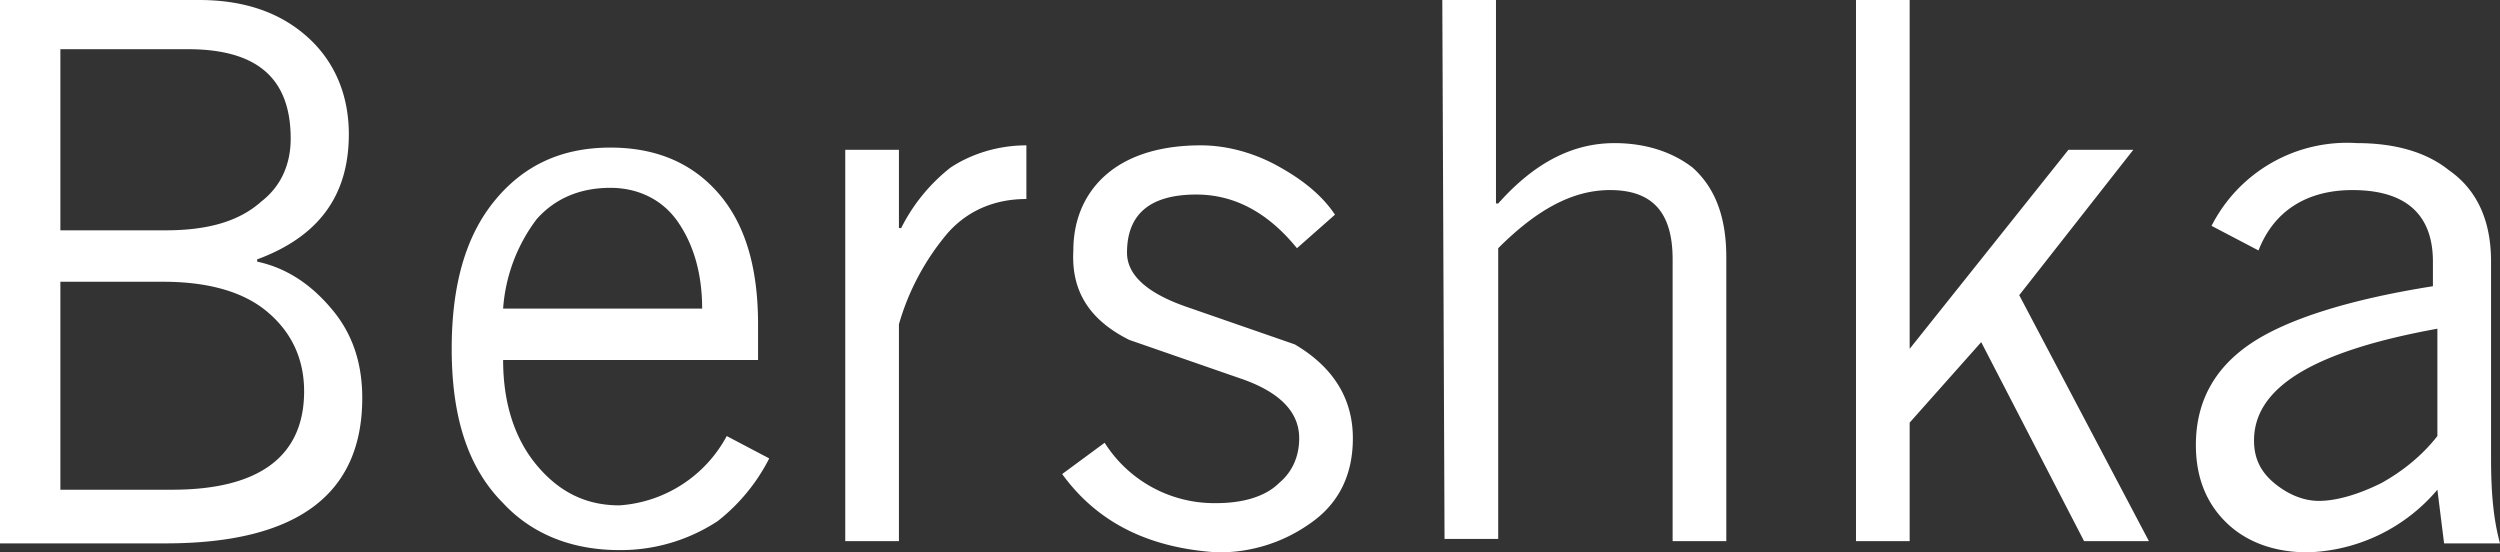 <svg xmlns="http://www.w3.org/2000/svg" viewBox="0 0 111.8 24.7">
  <rect x="0" y="0" width="111.8" height="24.7" fill="#333333" stroke="none"/>
  <path fill="#fff" d="M0 24.2V0h8.9c2.1 0 3.7.6 4.9 1.7s1.8 2.6 1.8 4.3c0 2.8-1.4 4.6-4.1 5.6v.1c1.4.3 2.5 1.1 3.4 2.2s1.3 2.4 1.3 3.9c0 4.3-2.9 6.5-8.8 6.5H0v-.1zm2.7-11.6v9.3h5c3.9 0 5.9-1.5 5.9-4.4 0-1.5-.6-2.7-1.7-3.6s-2.7-1.3-4.6-1.3H2.7zm0-10.4v8.1h4.7c1.9 0 3.3-.4 4.3-1.3.9-.7 1.3-1.7 1.3-2.8 0-2.7-1.5-4-4.6-4H2.7zm29.8 17.3l1.9 1a8.4 8.4 0 0 1-2.3 2.8 7.9 7.9 0 0 1-4.4 1.3c-2.1 0-3.9-.7-5.2-2.1-1.6-1.6-2.3-3.9-2.3-6.9 0-2.8.6-5 1.9-6.6s3-2.4 5.2-2.4c1.9 0 3.5.6 4.7 1.9 1.3 1.4 1.9 3.4 1.9 6v1.6H22.5c0 1.9.5 3.5 1.5 4.7s2.2 1.8 3.7 1.8a5.9 5.9 0 0 0 4.8-3.1zm-10-5.7h8.9c0-1.6-.4-2.9-1.1-3.9s-1.8-1.5-3-1.5c-1.4 0-2.5.5-3.3 1.4a7.5 7.5 0 0 0-1.5 4zm15.3 10.4V6.7h2.4v3.5h.1a8 8 0 0 1 2.2-2.7c.9-.6 2.1-1 3.4-1v2.4c-1.4 0-2.6.5-3.5 1.5a11 11 0 0 0-2.2 4.1v9.7h-2.4zm9.7-3l1.9-1.4a5.8 5.8 0 0 0 5 2.7c1.2 0 2.2-.3 2.8-.9.6-.5.9-1.2.9-2 0-1.2-.9-2.1-2.7-2.7l-4.9-1.7c-1.8-.9-2.6-2.2-2.5-4 0-1.5.6-2.7 1.6-3.5s2.4-1.2 4.1-1.2c1.1 0 2.3.3 3.4.9 1.1.6 2 1.3 2.6 2.2L58 11.1c-1.3-1.6-2.8-2.4-4.5-2.4-2.1 0-3.1.9-3.1 2.6 0 1 .9 1.8 2.6 2.4l4.9 1.7c1.7 1 2.6 2.4 2.6 4.2 0 1.6-.6 2.9-1.9 3.8a7 7 0 0 1-4.2 1.3c-3-.2-5.3-1.3-6.9-3.5zM64.5 0h2.4v9.1h.1c1.6-1.8 3.3-2.7 5.2-2.7 1.4 0 2.6.4 3.5 1.1 1 .9 1.5 2.2 1.5 4v12.7h-2.4V11.6c0-2.1-.9-3.1-2.8-3.1-1.7 0-3.3.9-5 2.6v13h-2.4L64.5 0zM83 24.2V0h2.4v15.6l7.1-8.9h2.9l-5.1 6.5 5.8 11h-2.9l-4.6-8.9-3.2 3.6v5.3zm18-13l-2.1-1.1a6.8 6.8 0 0 1 6.5-3.7c1.7 0 3.1.4 4.1 1.2 1.3.9 1.9 2.3 1.9 4.1v8.8c0 1.5.1 2.7.4 3.8h-2.5l-.3-2.4a7.9 7.9 0 0 1-5.8 2.8c-1.4 0-2.6-.4-3.5-1.2-1-.9-1.5-2.1-1.5-3.6 0-1.9.8-3.4 2.4-4.5s4.4-2 8.2-2.6v-1.1c0-2.1-1.2-3.2-3.6-3.2-2 0-3.5.9-4.2 2.7zm8 8.3v-4.8c-5.5 1-8.2 2.6-8.2 5 0 .8.3 1.4.9 1.9s1.3.8 2 .8c.8 0 1.8-.3 2.8-.8.9-.5 1.8-1.2 2.5-2.1z"/>
</svg>

